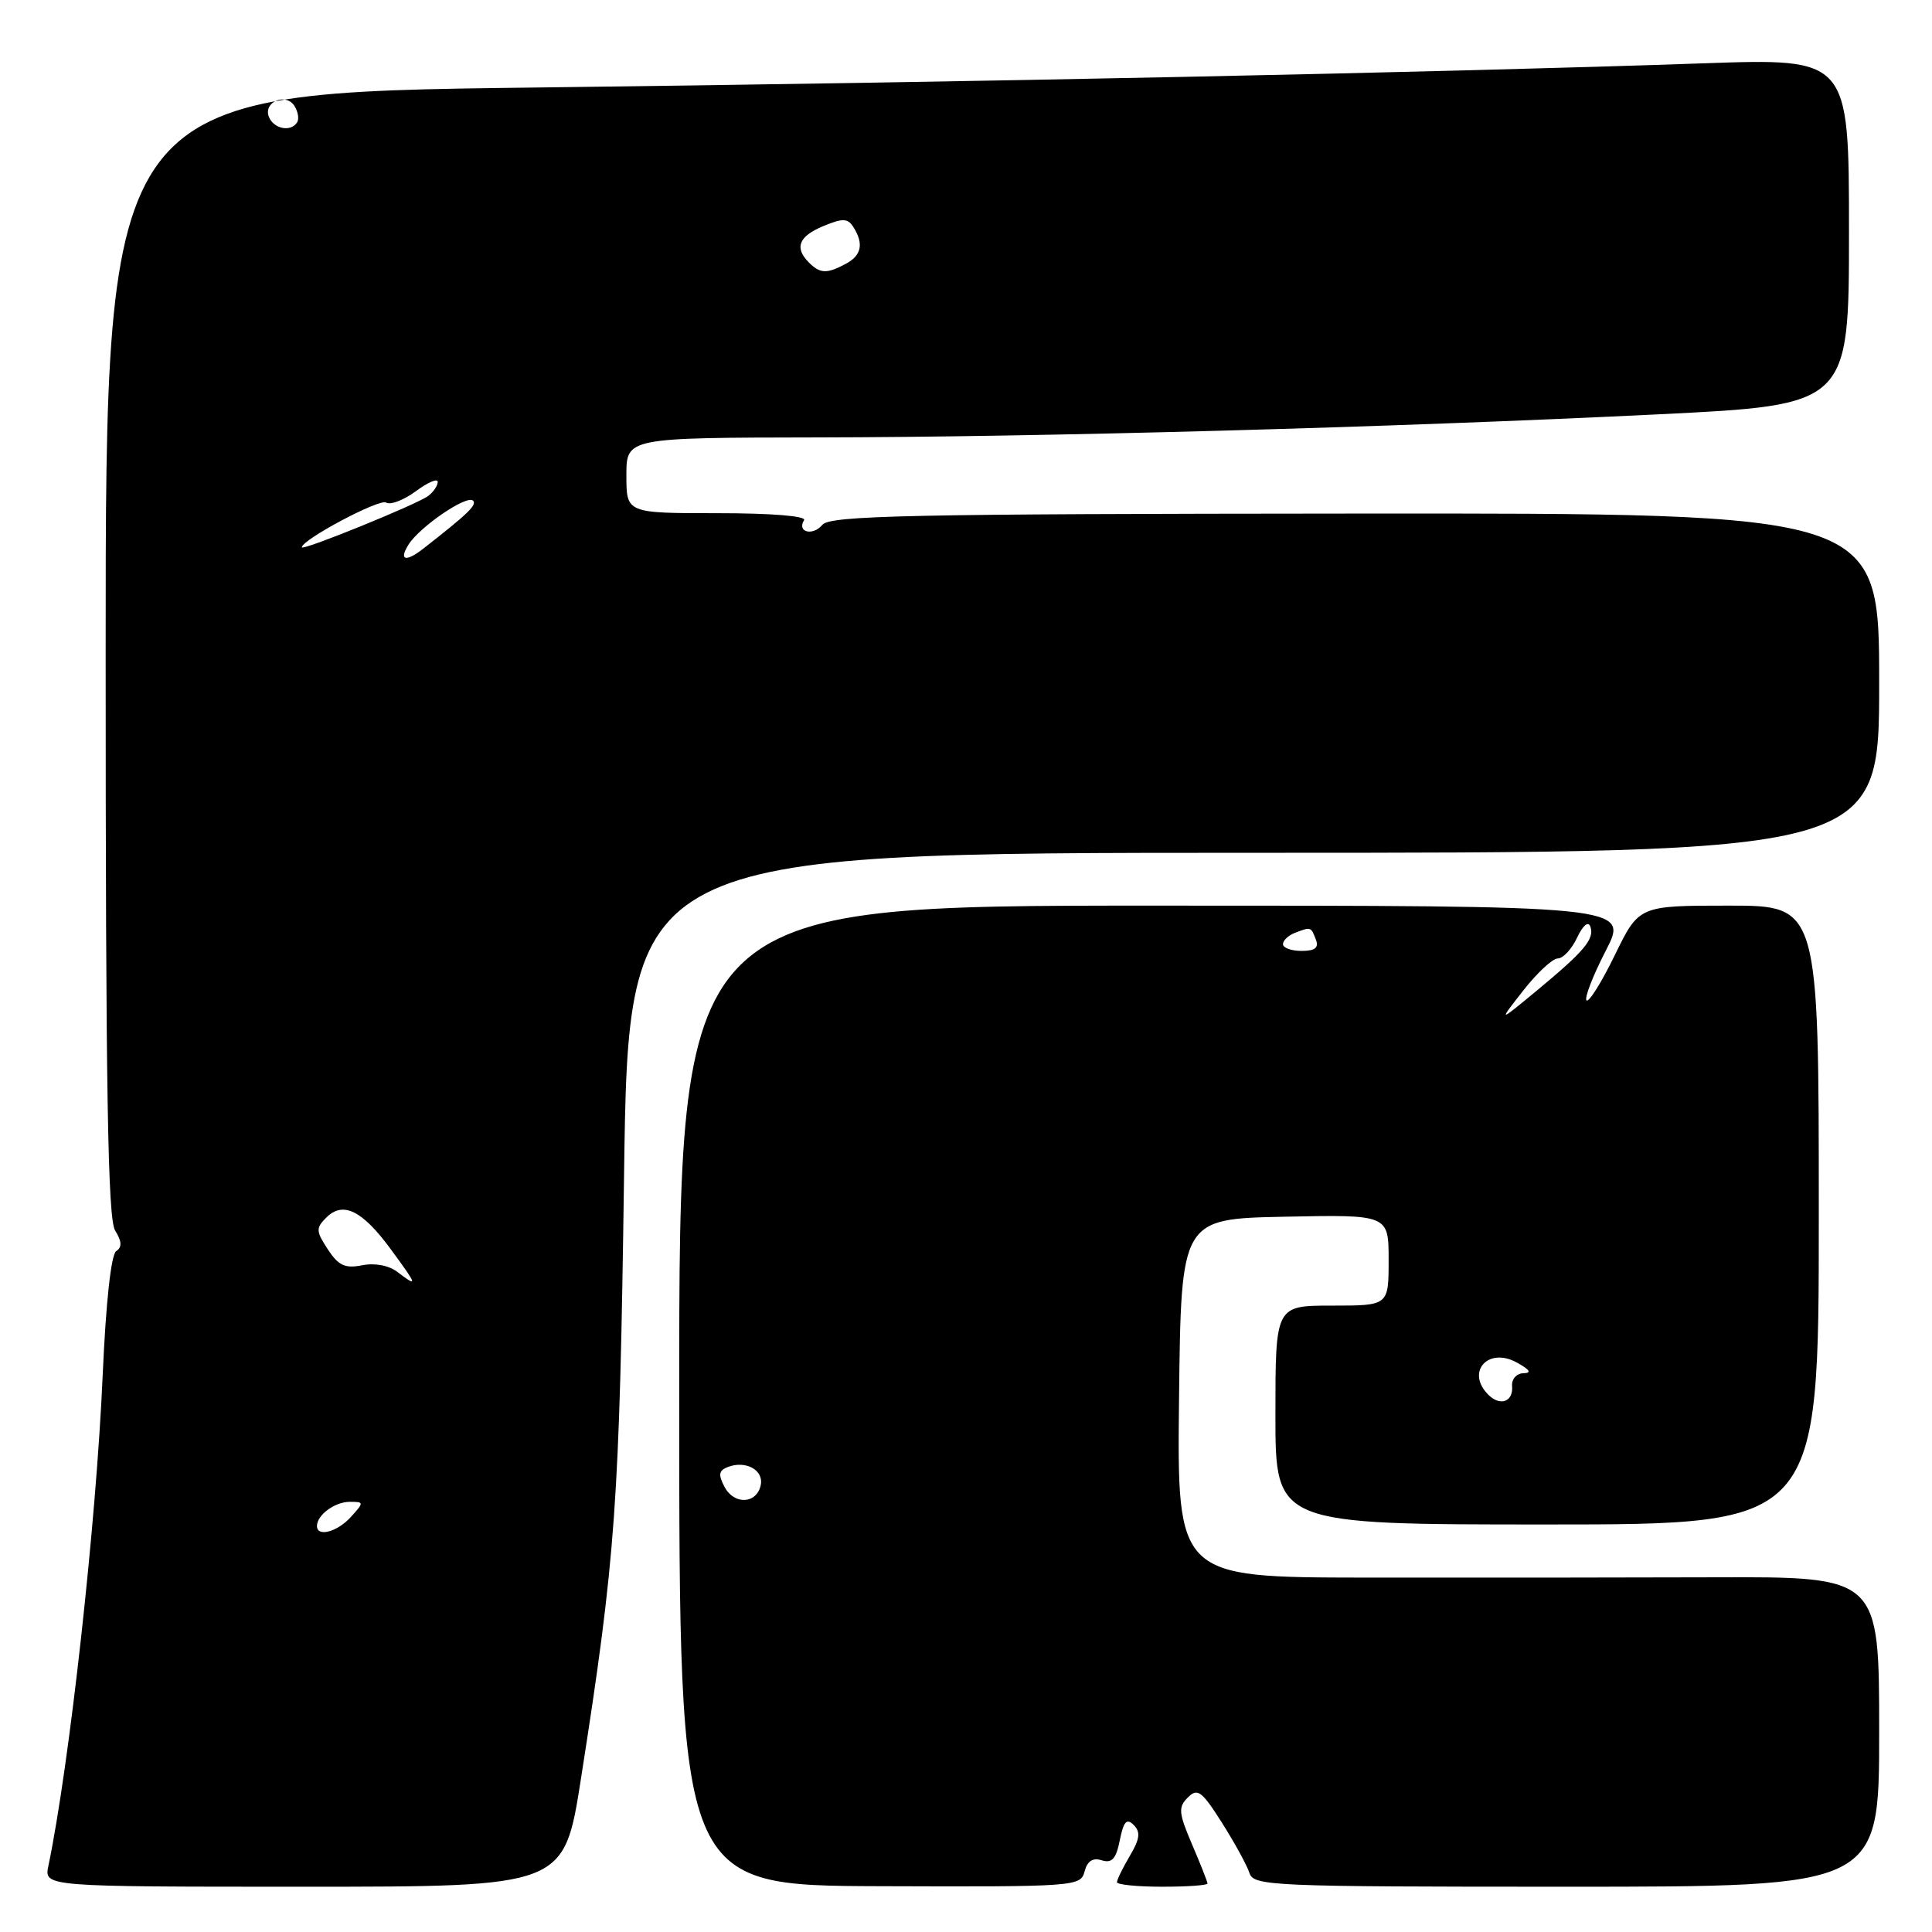 <?xml version="1.0" encoding="UTF-8" standalone="no"?>
<!DOCTYPE svg PUBLIC "-//W3C//DTD SVG 1.1//EN" "http://www.w3.org/Graphics/SVG/1.1/DTD/svg11.dtd" >
<svg xmlns="http://www.w3.org/2000/svg" xmlns:xlink="http://www.w3.org/1999/xlink" version="1.1" viewBox="0 0 256 256">
 <g >
 <path fill="currentColor"
d=" M 76.97 235.75 C 81.61 206.11 82.09 199.33 82.69 155.75 C 83.28 113.00 83.28 113.00 166.14 113.00 C 249.00 113.00 249.00 113.00 249.00 90.50 C 249.00 68.00 249.00 68.00 179.58 68.05 C 120.44 68.09 109.99 68.31 108.97 69.54 C 107.71 71.06 105.56 70.52 106.54 68.93 C 106.89 68.38 102.25 68.00 95.06 68.00 C 83.00 68.00 83.00 68.00 83.00 63.00 C 83.00 58.00 83.00 58.00 108.25 57.96 C 137.77 57.92 184.05 56.65 219.75 54.90 C 245.00 53.66 245.00 53.66 245.00 30.69 C 245.00 7.72 245.00 7.72 225.75 8.39 C 190.92 9.60 128.42 10.90 70.75 11.60 C 14.00 12.29 14.00 12.29 14.00 86.66 C 14.00 144.41 14.28 161.48 15.25 163.04 C 16.15 164.49 16.19 165.26 15.40 165.78 C 14.72 166.22 14.03 172.59 13.61 182.15 C 12.76 201.74 9.21 233.80 6.41 247.25 C 5.84 250.00 5.84 250.00 40.29 250.00 C 74.74 250.00 74.74 250.00 76.97 235.75 Z  M 143.71 247.98 C 144.08 246.59 144.80 246.12 145.99 246.50 C 147.34 246.92 147.89 246.31 148.38 243.84 C 148.88 241.34 149.29 240.89 150.22 241.82 C 151.15 242.75 151.04 243.67 149.71 245.91 C 148.77 247.51 148.00 249.08 148.00 249.40 C 148.00 249.73 150.70 250.00 154.00 250.00 C 157.30 250.00 160.00 249.81 160.00 249.58 C 160.00 249.35 159.08 247.02 157.96 244.41 C 156.17 240.22 156.10 239.47 157.39 238.18 C 158.68 236.89 159.23 237.29 161.92 241.53 C 163.60 244.19 165.24 247.18 165.56 248.18 C 166.10 249.90 168.37 250.00 207.57 250.00 C 249.00 250.00 249.00 250.00 249.00 229.47 C 249.00 208.93 249.00 208.93 227.25 209.00 C 215.29 209.04 194.35 209.06 180.73 209.04 C 155.96 209.00 155.96 209.00 156.23 185.25 C 156.50 161.50 156.50 161.50 170.25 161.22 C 184.00 160.94 184.00 160.94 184.00 166.97 C 184.00 173.00 184.00 173.00 176.50 173.00 C 169.00 173.00 169.00 173.00 169.00 187.50 C 169.00 202.00 169.00 202.00 205.00 202.00 C 241.00 202.00 241.00 202.00 241.00 161.00 C 241.00 120.00 241.00 120.00 229.08 120.00 C 217.17 120.00 217.17 120.00 213.97 126.56 C 212.22 130.16 210.53 132.86 210.22 132.56 C 209.92 132.25 211.06 129.30 212.76 126.00 C 215.86 120.00 215.86 120.00 152.93 120.00 C 90.00 120.00 90.00 120.00 90.00 184.92 C 90.00 249.84 90.00 249.84 116.59 249.93 C 142.55 250.02 143.19 249.97 143.71 247.98 Z  M 42.00 202.20 C 42.00 200.74 44.37 199.00 46.35 199.00 C 48.25 199.00 48.25 199.06 46.50 201.00 C 44.69 203.00 42.00 203.71 42.00 202.20 Z  M 52.63 168.52 C 51.51 167.67 49.63 167.32 47.97 167.66 C 45.73 168.10 44.85 167.70 43.44 165.55 C 41.86 163.14 41.84 162.73 43.23 161.34 C 45.45 159.12 47.99 160.37 51.78 165.53 C 55.36 170.40 55.42 170.64 52.63 168.52 Z  M 54.12 72.18 C 55.60 69.81 61.86 65.53 62.68 66.34 C 63.23 66.90 62.04 68.05 56.06 72.72 C 53.76 74.51 52.82 74.26 54.12 72.18 Z  M 40.00 72.52 C 40.00 71.51 50.27 66.05 51.15 66.59 C 51.72 66.95 53.50 66.27 55.10 65.09 C 56.69 63.91 58.00 63.35 58.00 63.85 C 58.00 64.35 57.44 65.18 56.75 65.71 C 55.30 66.81 40.00 73.03 40.00 72.52 Z  M 107.20 34.80 C 105.23 32.83 105.82 31.32 109.09 29.96 C 111.67 28.89 112.33 28.91 113.08 30.09 C 114.48 32.31 114.16 33.84 112.07 34.96 C 109.57 36.30 108.67 36.27 107.20 34.80 Z  M 35.62 15.46 C 34.87 13.49 37.91 12.24 39.03 14.06 C 39.49 14.80 39.65 15.76 39.38 16.20 C 38.55 17.54 36.25 17.09 35.62 15.46 Z  M 96.02 197.05 C 95.14 195.39 95.23 194.85 96.46 194.38 C 98.80 193.48 101.19 194.78 100.81 196.74 C 100.32 199.27 97.32 199.46 96.02 197.05 Z  M 197.21 184.81 C 194.19 181.79 197.18 178.43 201.00 180.55 C 202.72 181.50 202.99 181.94 201.86 181.96 C 200.96 181.98 200.28 182.74 200.36 183.64 C 200.54 185.74 198.79 186.39 197.21 184.81 Z  M 201.84 131.25 C 203.67 128.91 205.73 127.00 206.42 127.00 C 207.11 127.00 208.26 125.76 208.97 124.25 C 209.75 122.60 210.45 122.01 210.73 122.78 C 211.31 124.41 209.96 126.02 203.61 131.28 C 198.51 135.50 198.51 135.50 201.84 131.25 Z  M 170.00 125.11 C 170.00 124.62 170.71 123.94 171.58 123.61 C 173.71 122.79 173.71 122.79 174.36 124.50 C 174.78 125.58 174.25 126.00 172.47 126.00 C 171.11 126.00 170.00 125.60 170.00 125.11 Z "/>
</g>
</svg>